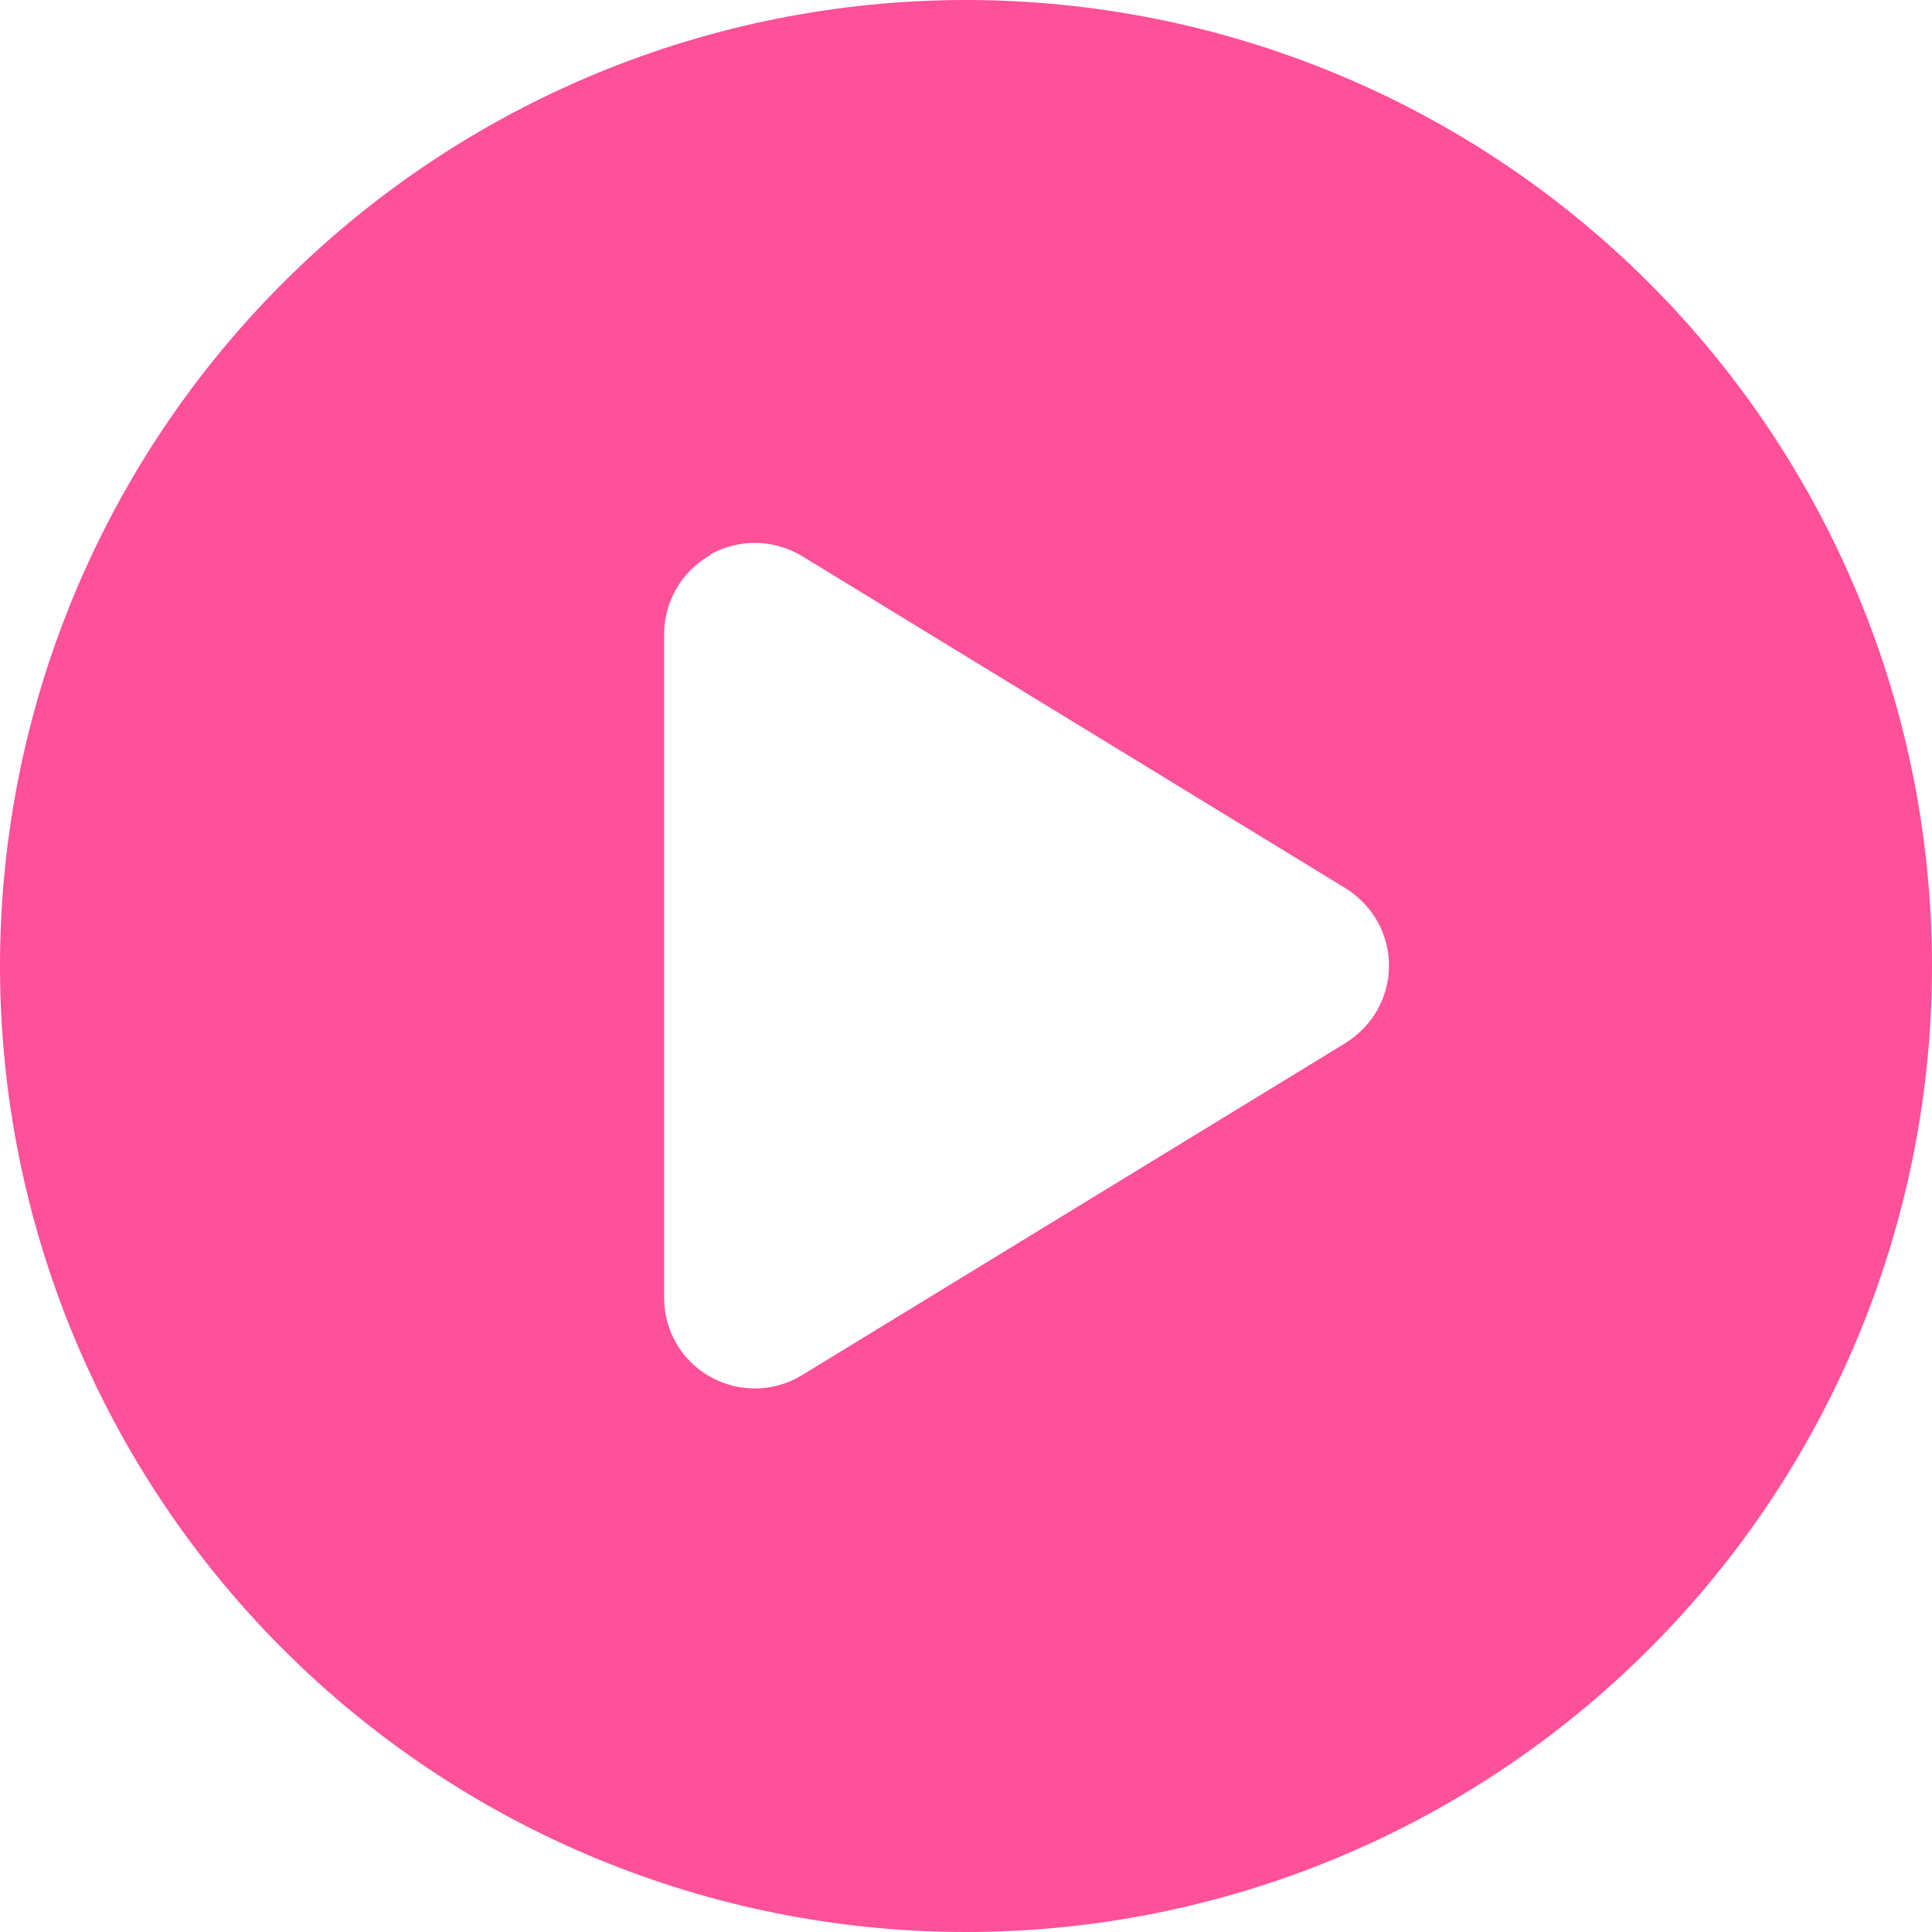 <svg width="34" height="34" viewBox="0 0 34 34" fill="none" xmlns="http://www.w3.org/2000/svg">
<g clip-path="url(#clip0_361_827)">
<path d="M0 17C0 12.491 1.791 8.167 4.979 4.979C8.167 1.791 12.491 0 17 0C21.509 0 25.833 1.791 29.021 4.979C32.209 8.167 34 12.491 34 17C34 21.509 32.209 25.833 29.021 29.021C25.833 32.209 21.509 34 17 34C12.491 34 8.167 32.209 4.979 29.021C1.791 25.833 0 21.509 0 17ZM12.504 9.768C12 10.047 11.688 10.585 11.688 11.156V22.844C11.688 23.422 12 23.953 12.504 24.232C13.009 24.511 13.62 24.504 14.118 24.198L23.68 18.355C24.152 18.062 24.444 17.551 24.444 16.993C24.444 16.436 24.152 15.924 23.68 15.632L14.118 9.788C13.627 9.489 13.009 9.476 12.504 9.755V9.768Z" fill="#FF509A"/>
</g>
<defs>
<clipPath id="clip0_361_827">
<rect width="34" height="34" fill="white"/>
</clipPath>
</defs>
</svg>
